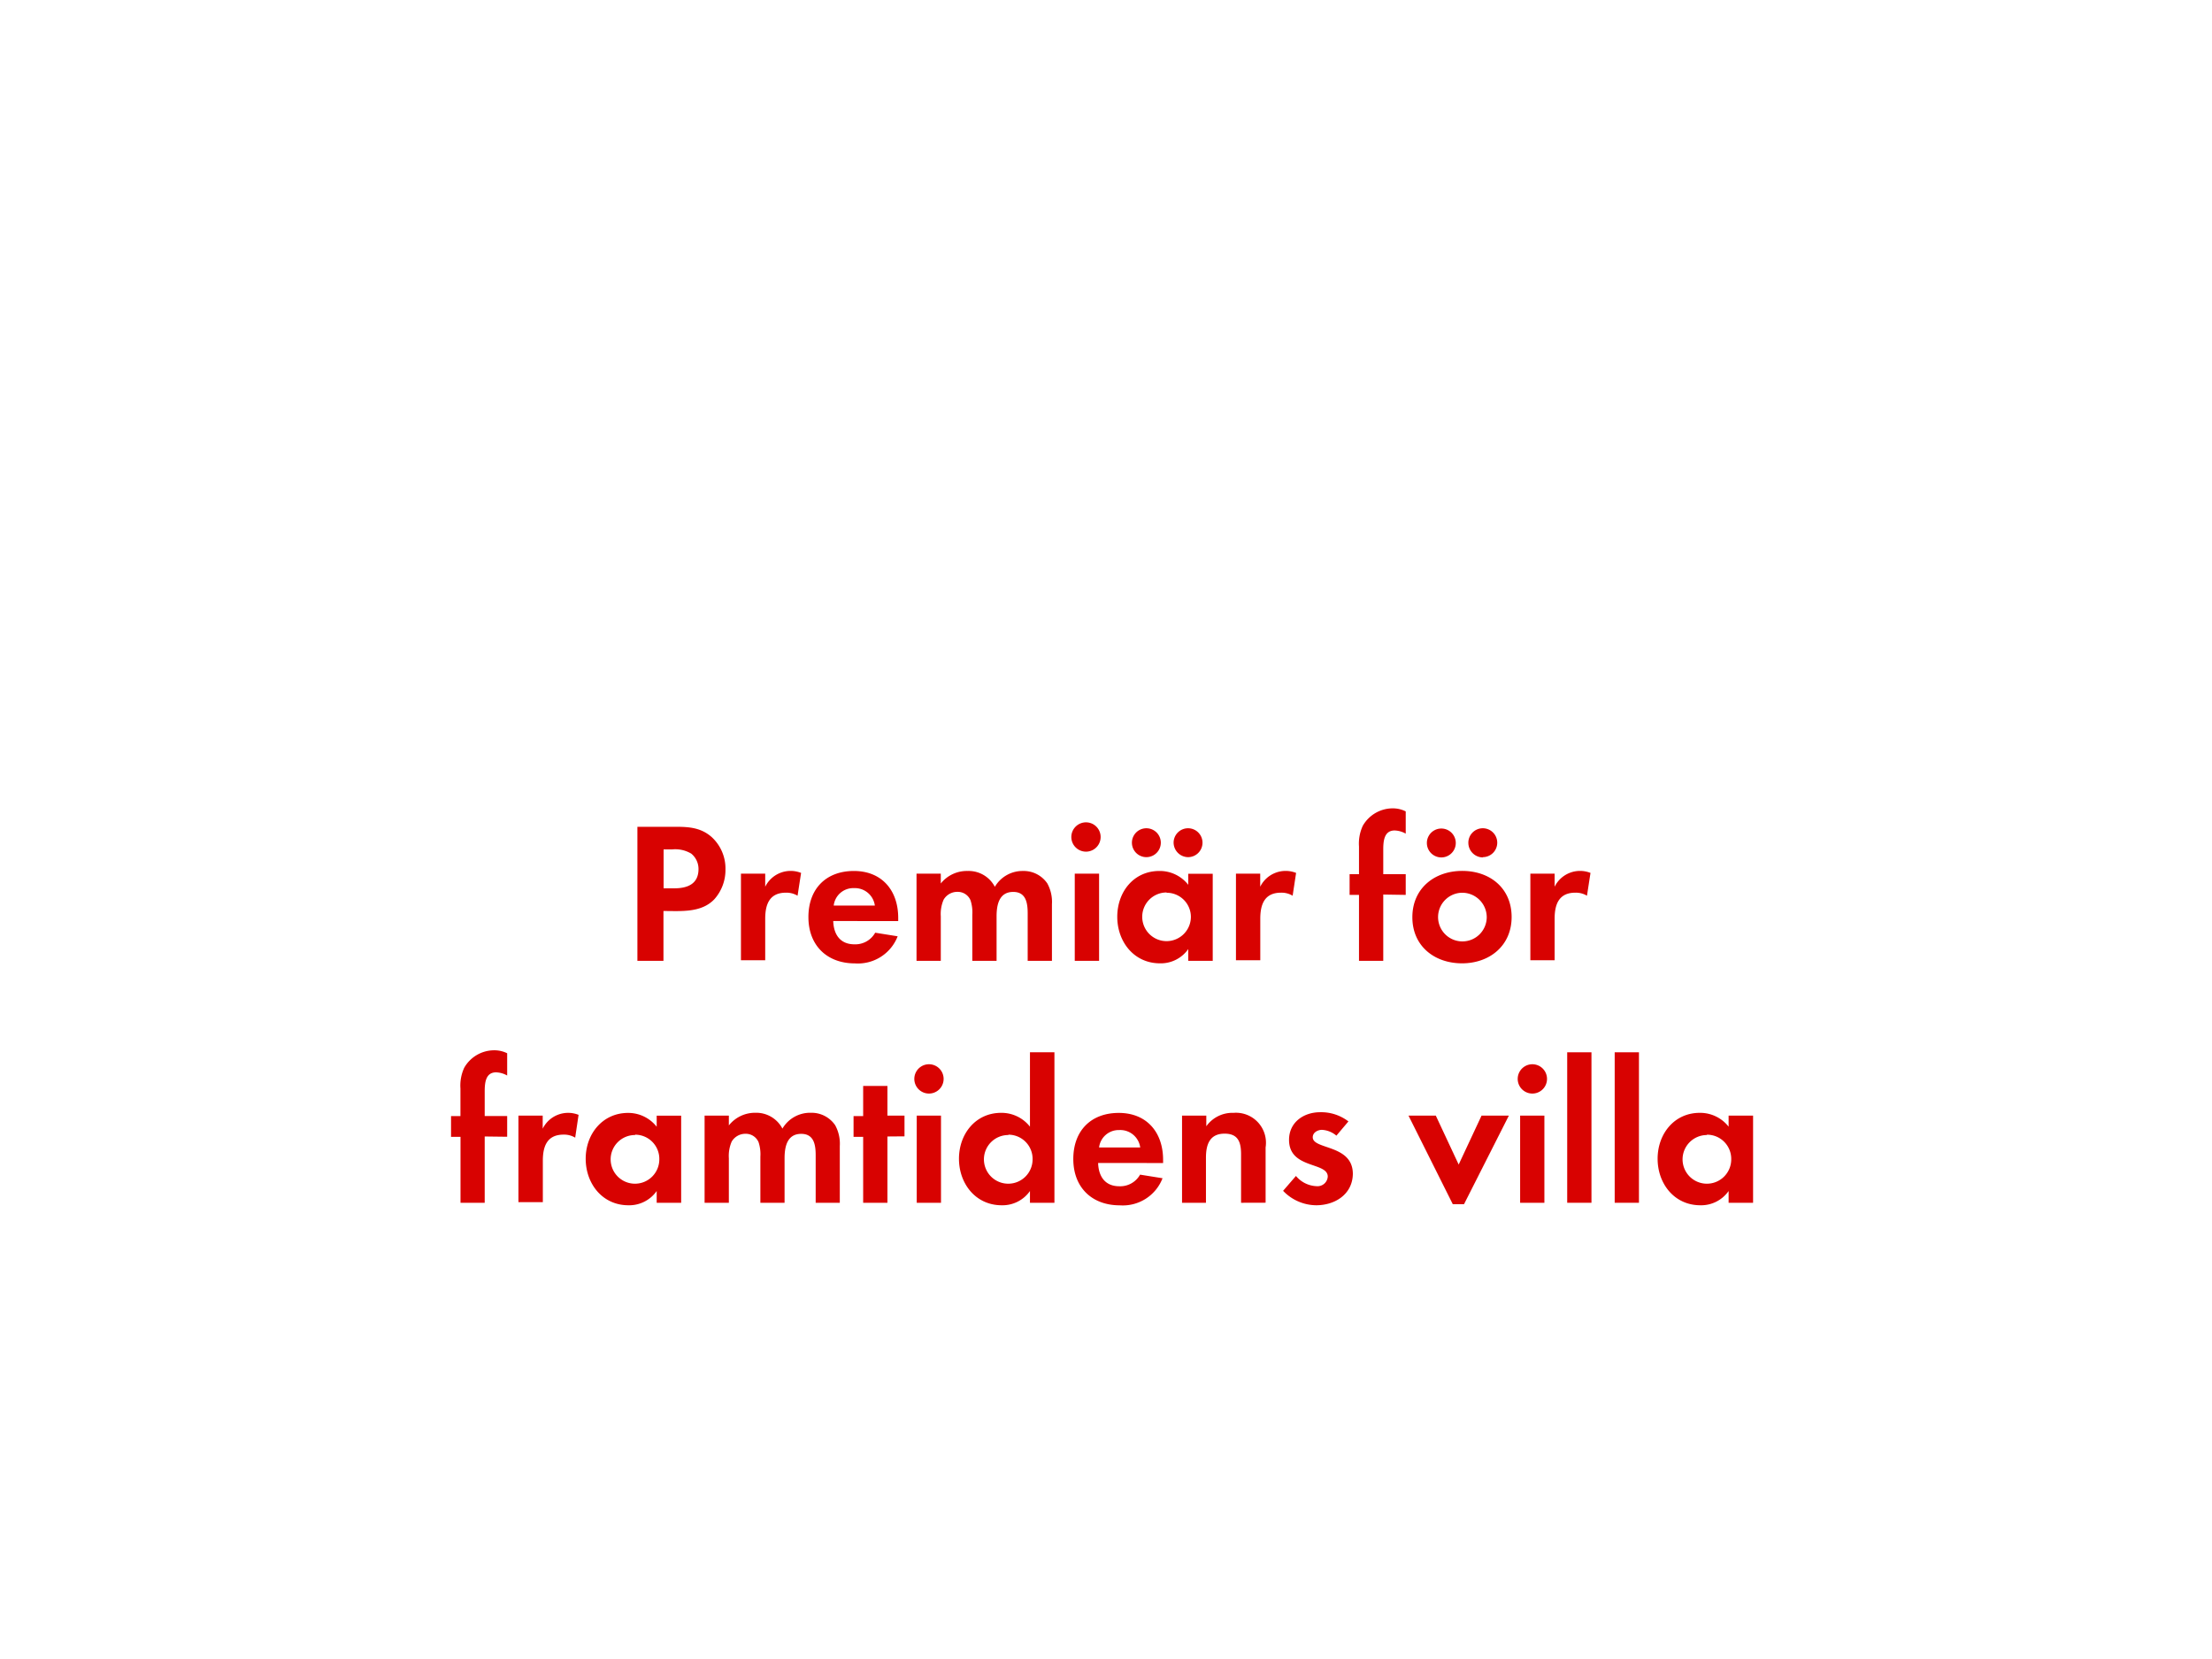 <svg id="Layer_1" data-name="Layer 1" xmlns="http://www.w3.org/2000/svg" viewBox="0 0 320 240"><defs><style>.cls-1{fill:#d80201;}</style></defs><title>text</title><path class="cls-1" d="M103.35,130.08c-1.89,2-4.84,1.71-7.37,1.71V139H92.21V119.61h5.63c1.91,0,3.6.15,5.11,1.48a6.16,6.16,0,0,1,2,4.67A6.36,6.36,0,0,1,103.35,130.08ZM100,123.49a4.51,4.51,0,0,0-2.76-.61H96v5.63h1.54c1.89,0,3.51-.61,3.51-2.79A2.87,2.87,0,0,0,100,123.49Z"/><path class="cls-1" d="M115.38,129.58a3.11,3.11,0,0,0-1.68-.44c-2.38,0-3,1.68-3,3.77v6h-3.51V126.39h3.51v1.89a4.1,4.1,0,0,1,5.19-2Z"/><path class="cls-1" d="M120.54,133.24c.06,1.94,1,3.37,3.07,3.37a3.29,3.29,0,0,0,3-1.68l3.25.52a6.16,6.16,0,0,1-6.18,3.92c-4.06,0-6.73-2.61-6.73-6.7s2.55-6.67,6.58-6.67,6.41,2.79,6.41,6.79v.46Zm3-4.76a2.85,2.85,0,0,0-2.93,2.52h5.95A2.91,2.91,0,0,0,123.59,128.48Z"/><path class="cls-1" d="M148.67,139v-6.87c0-1.48-.23-3.1-2.09-3.1-2.06,0-2.41,1.89-2.41,3.54V139h-3.51v-6.67a5.6,5.6,0,0,0-.26-2.09,2,2,0,0,0-1.89-1.22,2.29,2.29,0,0,0-2,1.13,5.22,5.22,0,0,0-.41,2.41V139h-3.51V126.39h3.51v1.42A4.82,4.82,0,0,1,140,126a4.27,4.27,0,0,1,3.92,2.29A4.64,4.64,0,0,1,148,126a4.13,4.13,0,0,1,3.51,1.8,5.54,5.54,0,0,1,.67,3V139Z"/><path class="cls-1" d="M157.25,123.2a2.12,2.12,0,1,1,0-4.23,2.12,2.12,0,0,1,0,4.23ZM155.48,139V126.39H159V139Z"/><path class="cls-1" d="M171.9,139V137.3a4.85,4.85,0,0,1-4.09,2.06c-3.77,0-6.18-3.13-6.18-6.73S164,126,167.72,126a5.23,5.23,0,0,1,4.18,2v-1.6h3.54V139ZM165.84,124a2.09,2.09,0,1,1,0-4.18,2.09,2.09,0,1,1,0,4.18Zm2.93,5.11a3.52,3.52,0,1,0,3.51,3.51A3.5,3.5,0,0,0,168.77,129.15Zm3.1-5.11a2.12,2.12,0,0,1-2.09-2.09,2.09,2.09,0,1,1,2.09,2.09Z"/><path class="cls-1" d="M187,129.58a3.11,3.11,0,0,0-1.68-.44c-2.38,0-3,1.68-3,3.77v6H178.8V126.39h3.51v1.89a4.1,4.1,0,0,1,5.19-2Z"/><path class="cls-1" d="M200.11,129.41V139H196.6v-9.54h-1.36v-3h1.36v-4a6.12,6.12,0,0,1,.55-3,5,5,0,0,1,4.35-2.52,4.15,4.15,0,0,1,1.86.44v3.22a3.49,3.49,0,0,0-1.6-.46c-1.57,0-1.65,1.62-1.65,2.81v3.51h3.25v3Z"/><path class="cls-1" d="M211.51,139.36c-4,0-7.19-2.5-7.19-6.67s3.19-6.7,7.22-6.7,7.14,2.52,7.14,6.67S215.49,139.36,211.51,139.36Zm-3-15.32a2.09,2.09,0,1,1,0-4.18,2.09,2.09,0,1,1,0,4.18Zm3,5.11a3.52,3.52,0,1,0,3.57,3.54A3.55,3.55,0,0,0,211.48,129.15Zm3-5.11a2.12,2.12,0,0,1-2.09-2.09A2.09,2.09,0,1,1,214.5,124Z"/><path class="cls-1" d="M229.58,129.58a3.11,3.11,0,0,0-1.68-.44c-2.38,0-3,1.68-3,3.77v6h-3.51V126.39h3.51v1.89a4.1,4.1,0,0,1,5.19-2Z"/><path class="cls-1" d="M70.12,164.41V174H66.62v-9.54H65.25v-3h1.36v-4a6.12,6.12,0,0,1,.55-3,5,5,0,0,1,4.35-2.52,4.16,4.16,0,0,1,1.86.43v3.22a3.5,3.5,0,0,0-1.6-.46c-1.57,0-1.65,1.62-1.65,2.81v3.51h3.25v3Z"/><path class="cls-1" d="M83.21,164.58a3.11,3.11,0,0,0-1.68-.44c-2.38,0-3,1.68-3,3.77v6H75V161.39h3.51v1.89a4.1,4.1,0,0,1,5.19-2Z"/><path class="cls-1" d="M95,174V172.3a4.85,4.85,0,0,1-4.09,2.06c-3.77,0-6.18-3.13-6.18-6.73S87.18,161,90.86,161A5.23,5.23,0,0,1,95,163v-1.6h3.54V174Zm-3.13-9.8a3.52,3.52,0,1,0,3.51,3.51A3.5,3.5,0,0,0,91.9,164.15Z"/><path class="cls-1" d="M118,174v-6.87c0-1.48-.23-3.1-2.09-3.1-2.06,0-2.41,1.89-2.41,3.54V174H110v-6.67a5.6,5.6,0,0,0-.26-2.09,2,2,0,0,0-1.89-1.22,2.29,2.29,0,0,0-2,1.13,5.22,5.22,0,0,0-.41,2.41V174h-3.51V161.39h3.51v1.42a4.82,4.82,0,0,1,3.83-1.83,4.27,4.27,0,0,1,3.92,2.29,4.64,4.64,0,0,1,4.12-2.29,4.13,4.13,0,0,1,3.51,1.8,5.54,5.54,0,0,1,.67,3V174Z"/><path class="cls-1" d="M128.38,164.41V174h-3.51v-9.54h-1.39v-3h1.39V157.1h3.51v4.29h2.47v3Z"/><path class="cls-1" d="M134.39,158.2a2.12,2.12,0,1,1,0-4.24,2.12,2.12,0,0,1,0,4.24ZM132.62,174V161.39h3.51V174Z"/><path class="cls-1" d="M149,174V172.3a4.85,4.85,0,0,1-4.09,2.06c-3.77,0-6.18-3.13-6.18-6.73s2.41-6.64,6.09-6.64a5.23,5.23,0,0,1,4.18,2V152.23h3.54V174Zm-3.13-9.8a3.52,3.52,0,1,0,3.51,3.51A3.5,3.5,0,0,0,145.9,164.15Z"/><path class="cls-1" d="M158.86,168.24c.06,1.94,1,3.37,3.07,3.37a3.29,3.29,0,0,0,3-1.68l3.25.52a6.16,6.16,0,0,1-6.18,3.92c-4.06,0-6.73-2.61-6.73-6.7s2.55-6.67,6.58-6.67,6.41,2.79,6.41,6.79v.46Zm3-4.76A2.85,2.85,0,0,0,159,166h5.95A2.91,2.91,0,0,0,161.91,163.48Z"/><path class="cls-1" d="M179.54,174v-7c0-1.71-.38-3-2.38-3-2.18,0-2.7,1.6-2.7,3.48V174H171V161.39h3.51v1.54a4.64,4.64,0,0,1,3.94-1.94,4.34,4.34,0,0,1,4.64,5v8Z"/><path class="cls-1" d="M190.41,174.36a6.68,6.68,0,0,1-4.79-2.09l1.86-2.15a4.08,4.08,0,0,0,3,1.48,1.48,1.48,0,0,0,1.6-1.39c0-2.15-5.6-1.07-5.6-5.31,0-2.55,2.12-4,4.5-4a6.47,6.47,0,0,1,4.09,1.33l-1.74,2.06a3.5,3.5,0,0,0-2.09-.84c-.61,0-1.33.38-1.33,1.07,0,1.83,5.8,1,5.8,5.31C195.66,172.79,193.11,174.36,190.41,174.36Z"/><path class="cls-1" d="M211.79,174.21h-1.62l-6.41-12.82h3.95l3.31,7.08,3.31-7.08h3.95Z"/><path class="cls-1" d="M221.68,158.2a2.12,2.12,0,1,1,0-4.24,2.12,2.12,0,0,1,0,4.24ZM219.91,174V161.39h3.51V174Z"/><path class="cls-1" d="M226.72,174V152.23h3.51V174Z"/><path class="cls-1" d="M233.59,174V152.23h3.51V174Z"/><path class="cls-1" d="M250.07,174V172.3a4.85,4.85,0,0,1-4.09,2.06c-3.77,0-6.18-3.13-6.18-6.73s2.41-6.64,6.09-6.64a5.23,5.23,0,0,1,4.18,2v-1.6h3.54V174Zm-3.13-9.8a3.52,3.52,0,1,0,3.51,3.51A3.5,3.5,0,0,0,246.94,164.15Z"/></svg>